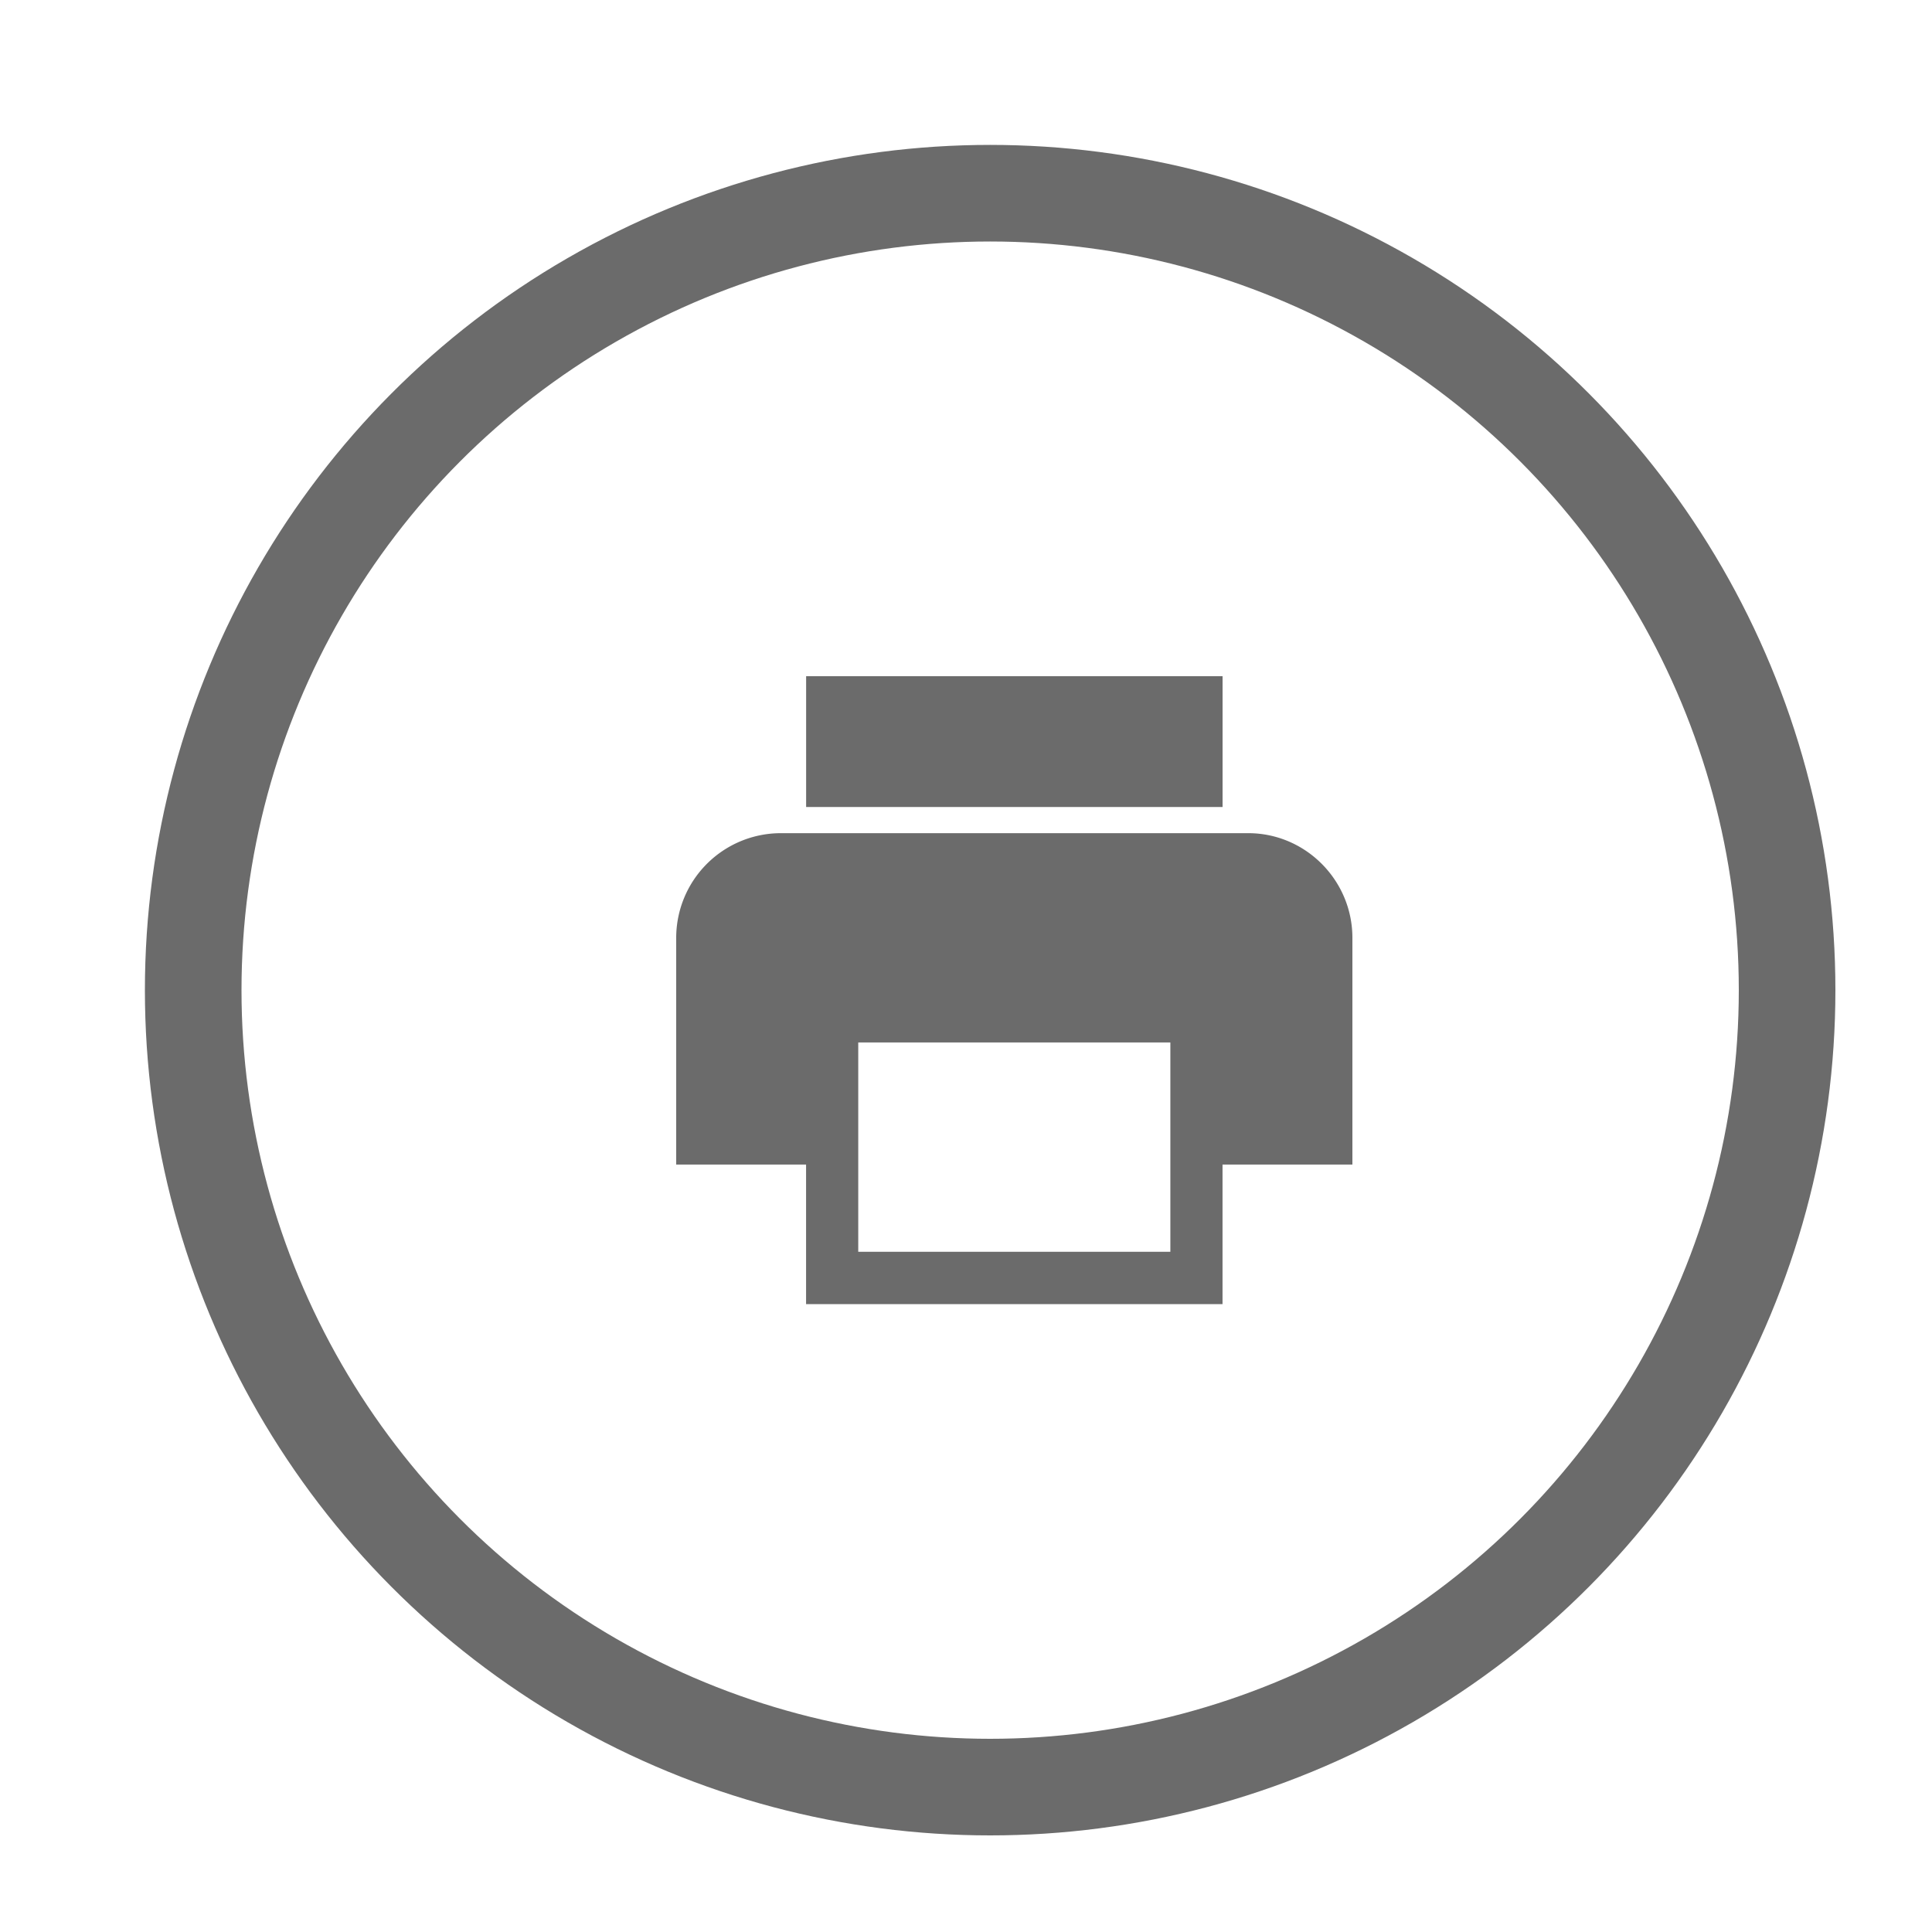 <svg xmlns="http://www.w3.org/2000/svg" width="40" height="40" viewBox="0 0 40 40">
    <g fill="none" fill-rule="evenodd" transform="translate(3 3)">
        <circle cx="17.5" cy="17.5" r="16.5" stroke="#6B6B6B" stroke-width="2"/>
        <path fill="#6B6B6B" fill-rule="nonzero" d="M22.844 14.25h-9.688A2.168 2.168 0 0 0 11 16.417v4.694h2.689V24h8.622v-2.889H25v-4.694c0-1.192-.97-2.167-2.156-2.167zm-1.613 8.667h-6.462v-4.334h6.462v4.334zM22.31 11H13.69v2.708h8.622V11z"/>
    </g>
</svg>
